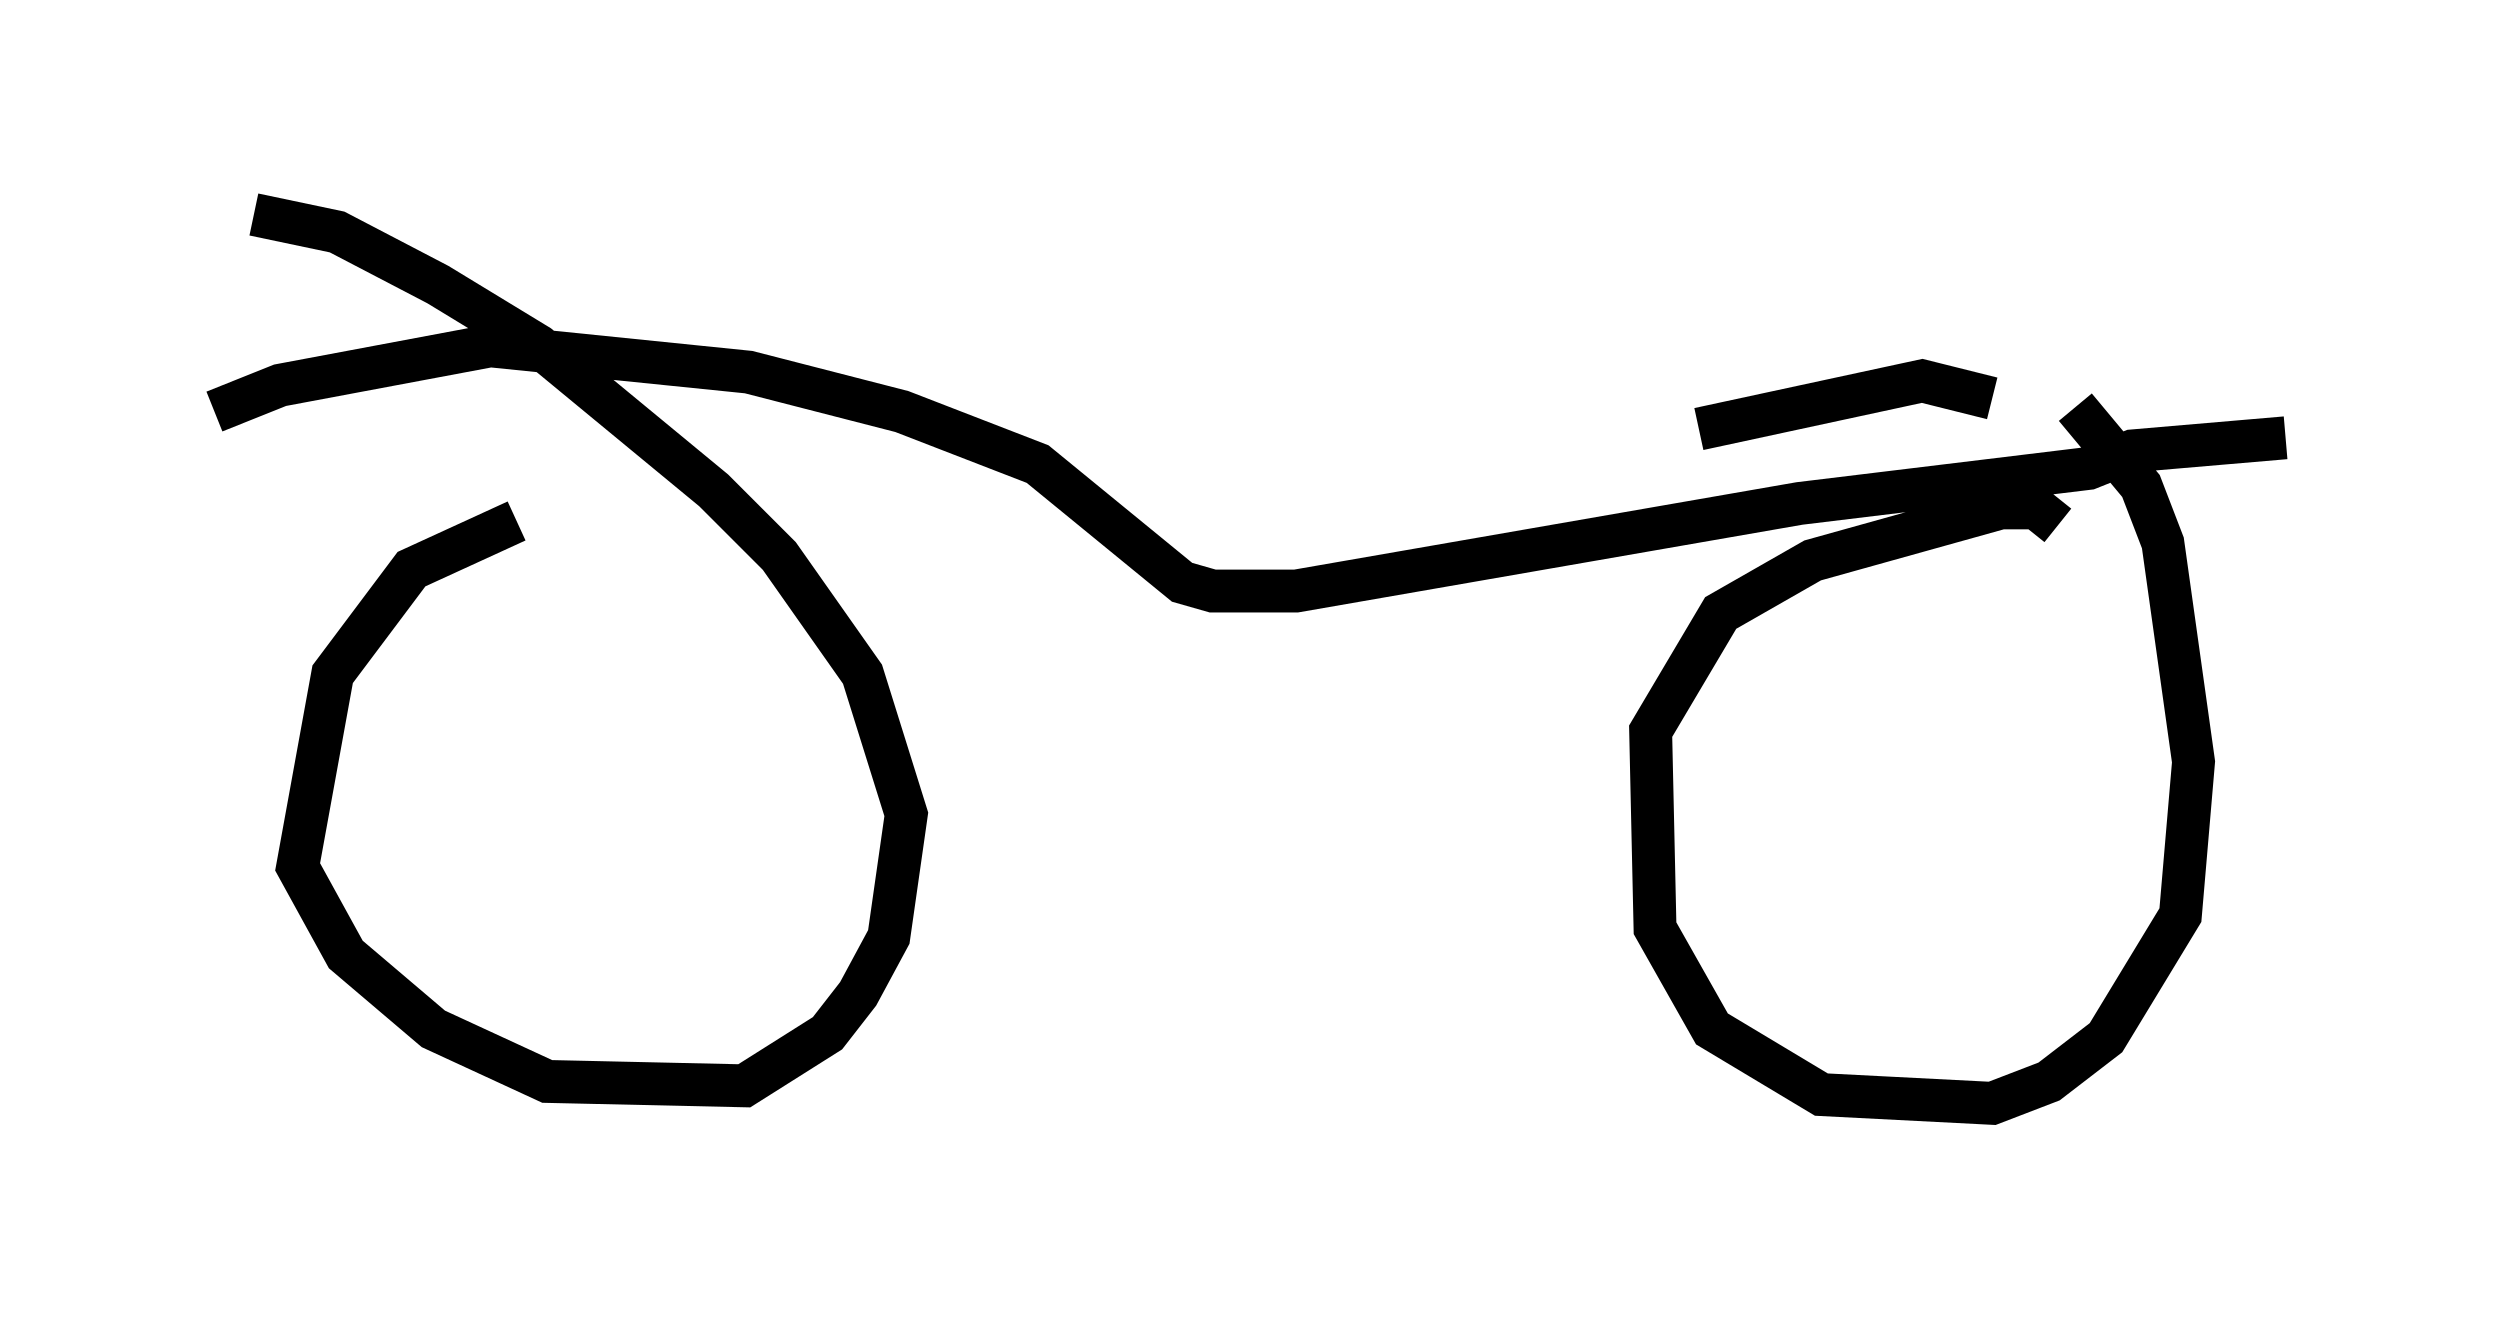 <?xml version="1.0" encoding="utf-8" ?>
<svg baseProfile="full" height="30.723" version="1.1" width="58.286" xmlns="http://www.w3.org/2000/svg" xmlns:ev="http://www.w3.org/2001/xml-events" xmlns:xlink="http://www.w3.org/1999/xlink"><defs /><rect fill="white" height="30.723" width="58.286" x="0" y="0" /><path d="M13.065, 12.044 m-1.021, 0.102 l-2.45, 1.123 -1.838, 2.45 l-0.817, 4.492 1.123, 2.042 l2.042, 1.735 2.654, 1.225 l4.594, 0.102 1.94, -1.225 l0.715, -0.919 0.715, -1.327 l0.408, -2.858 -1.021, -3.267 l-1.94, -2.756 -1.531, -1.531 l-4.083, -3.369 -2.348, -1.429 l-2.348, -1.225 -1.94, -0.408 m42.059, 7.248 l-0.51, -0.408 -0.817, 0.0 l-4.39, 1.225 -2.144, 1.225 l-1.633, 2.756 0.102, 4.594 l1.327, 2.348 2.552, 1.531 l3.981, 0.204 1.327, -0.51 l1.327, -1.021 1.735, -2.858 l0.306, -3.573 -0.715, -5.104 l-0.51, -1.327 -1.531, -1.838 m-43.386, 0.102 l1.531, -0.613 4.9, -0.919 l6.023, 0.613 3.573, 0.919 l3.165, 1.225 3.369, 2.756 l0.715, 0.204 1.94, 0.0 l11.74, -2.042 6.738, -0.817 l1.021, -0.408 3.573, -0.306 m-6.84, -0.919 l-1.633, -0.408 -5.206, 1.123 " fill="none" stroke="black" stroke-width="1" /></svg>